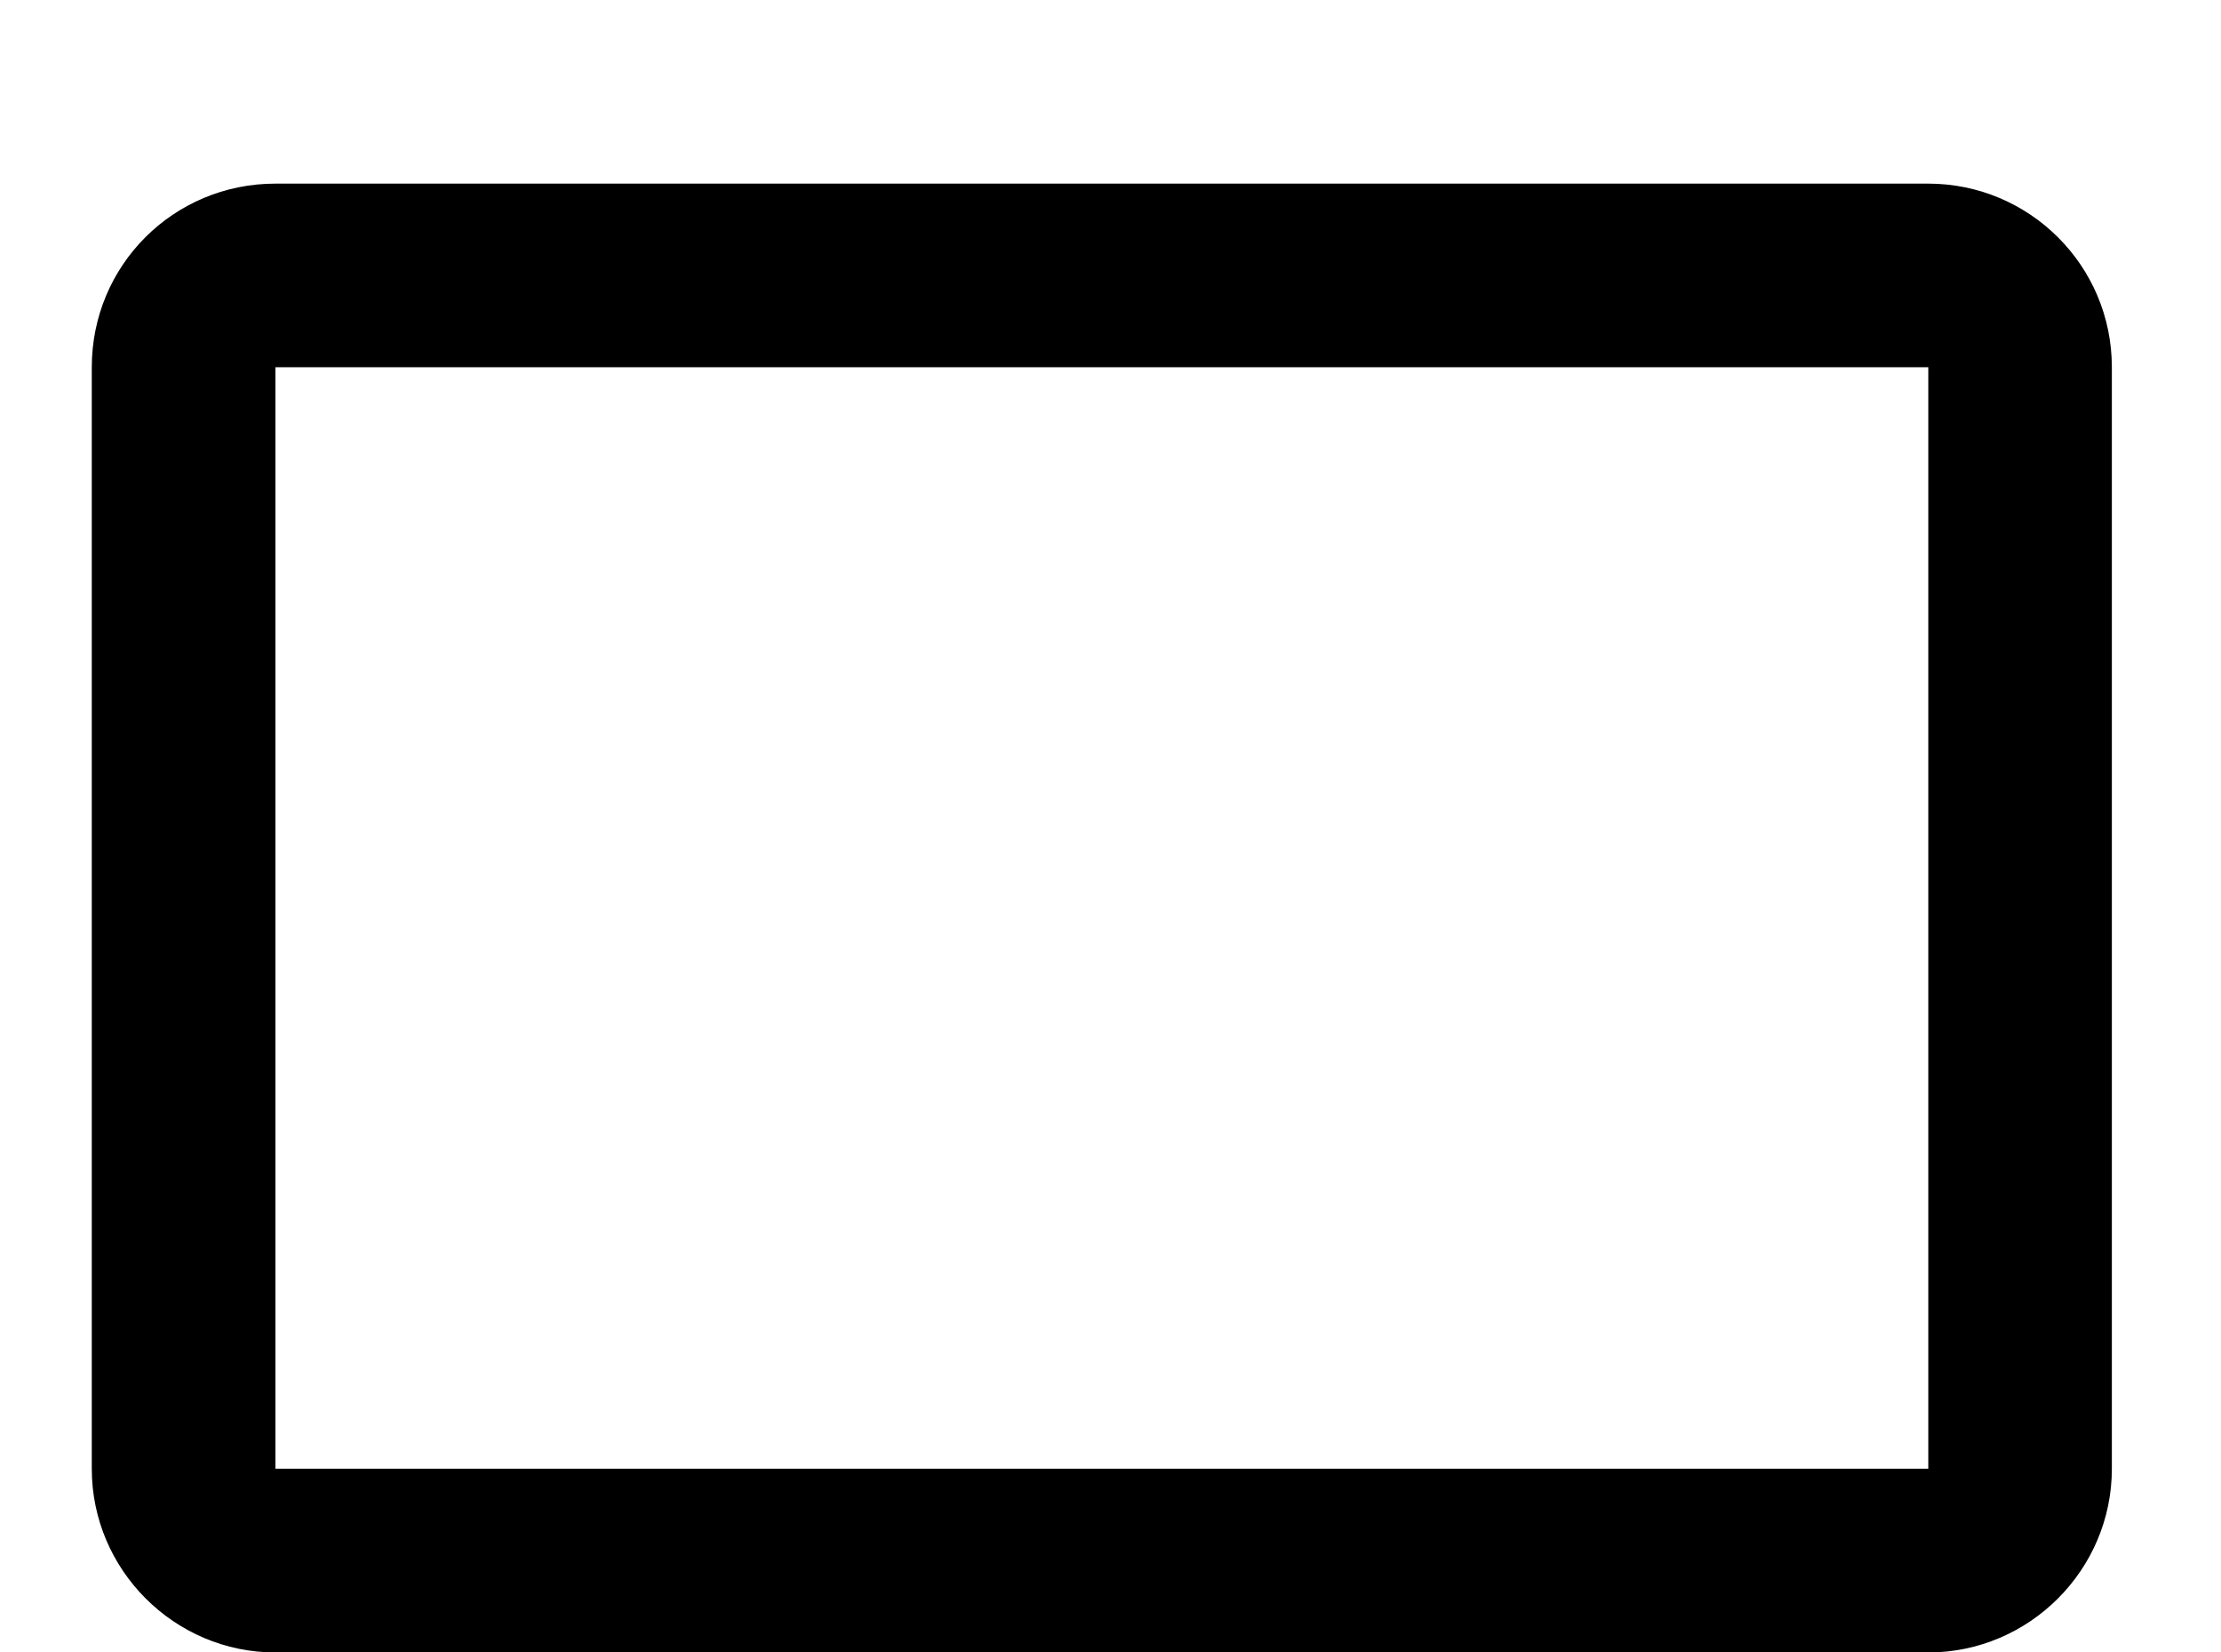 <!-- Generated by IcoMoon.io -->
<svg version="1.1" xmlns="http://www.w3.org/2000/svg" width="43" height="32" viewBox="0 0 43 32">
<title>monitor</title>
<path d="M37.333 28.444h-32v-21.333h32M37.333 3.556h-32c-1.973 0-3.556 1.582-3.556 3.556v21.333c0 1.956 1.6 3.556 3.556 3.556h12.444v3.556h-3.556v3.556h14.222v-3.556h-3.556v-3.556h12.444c1.956 0 3.556-1.6 3.556-3.556v-21.333c0-1.973-1.6-3.556-3.556-3.556z"></path>
</svg>
